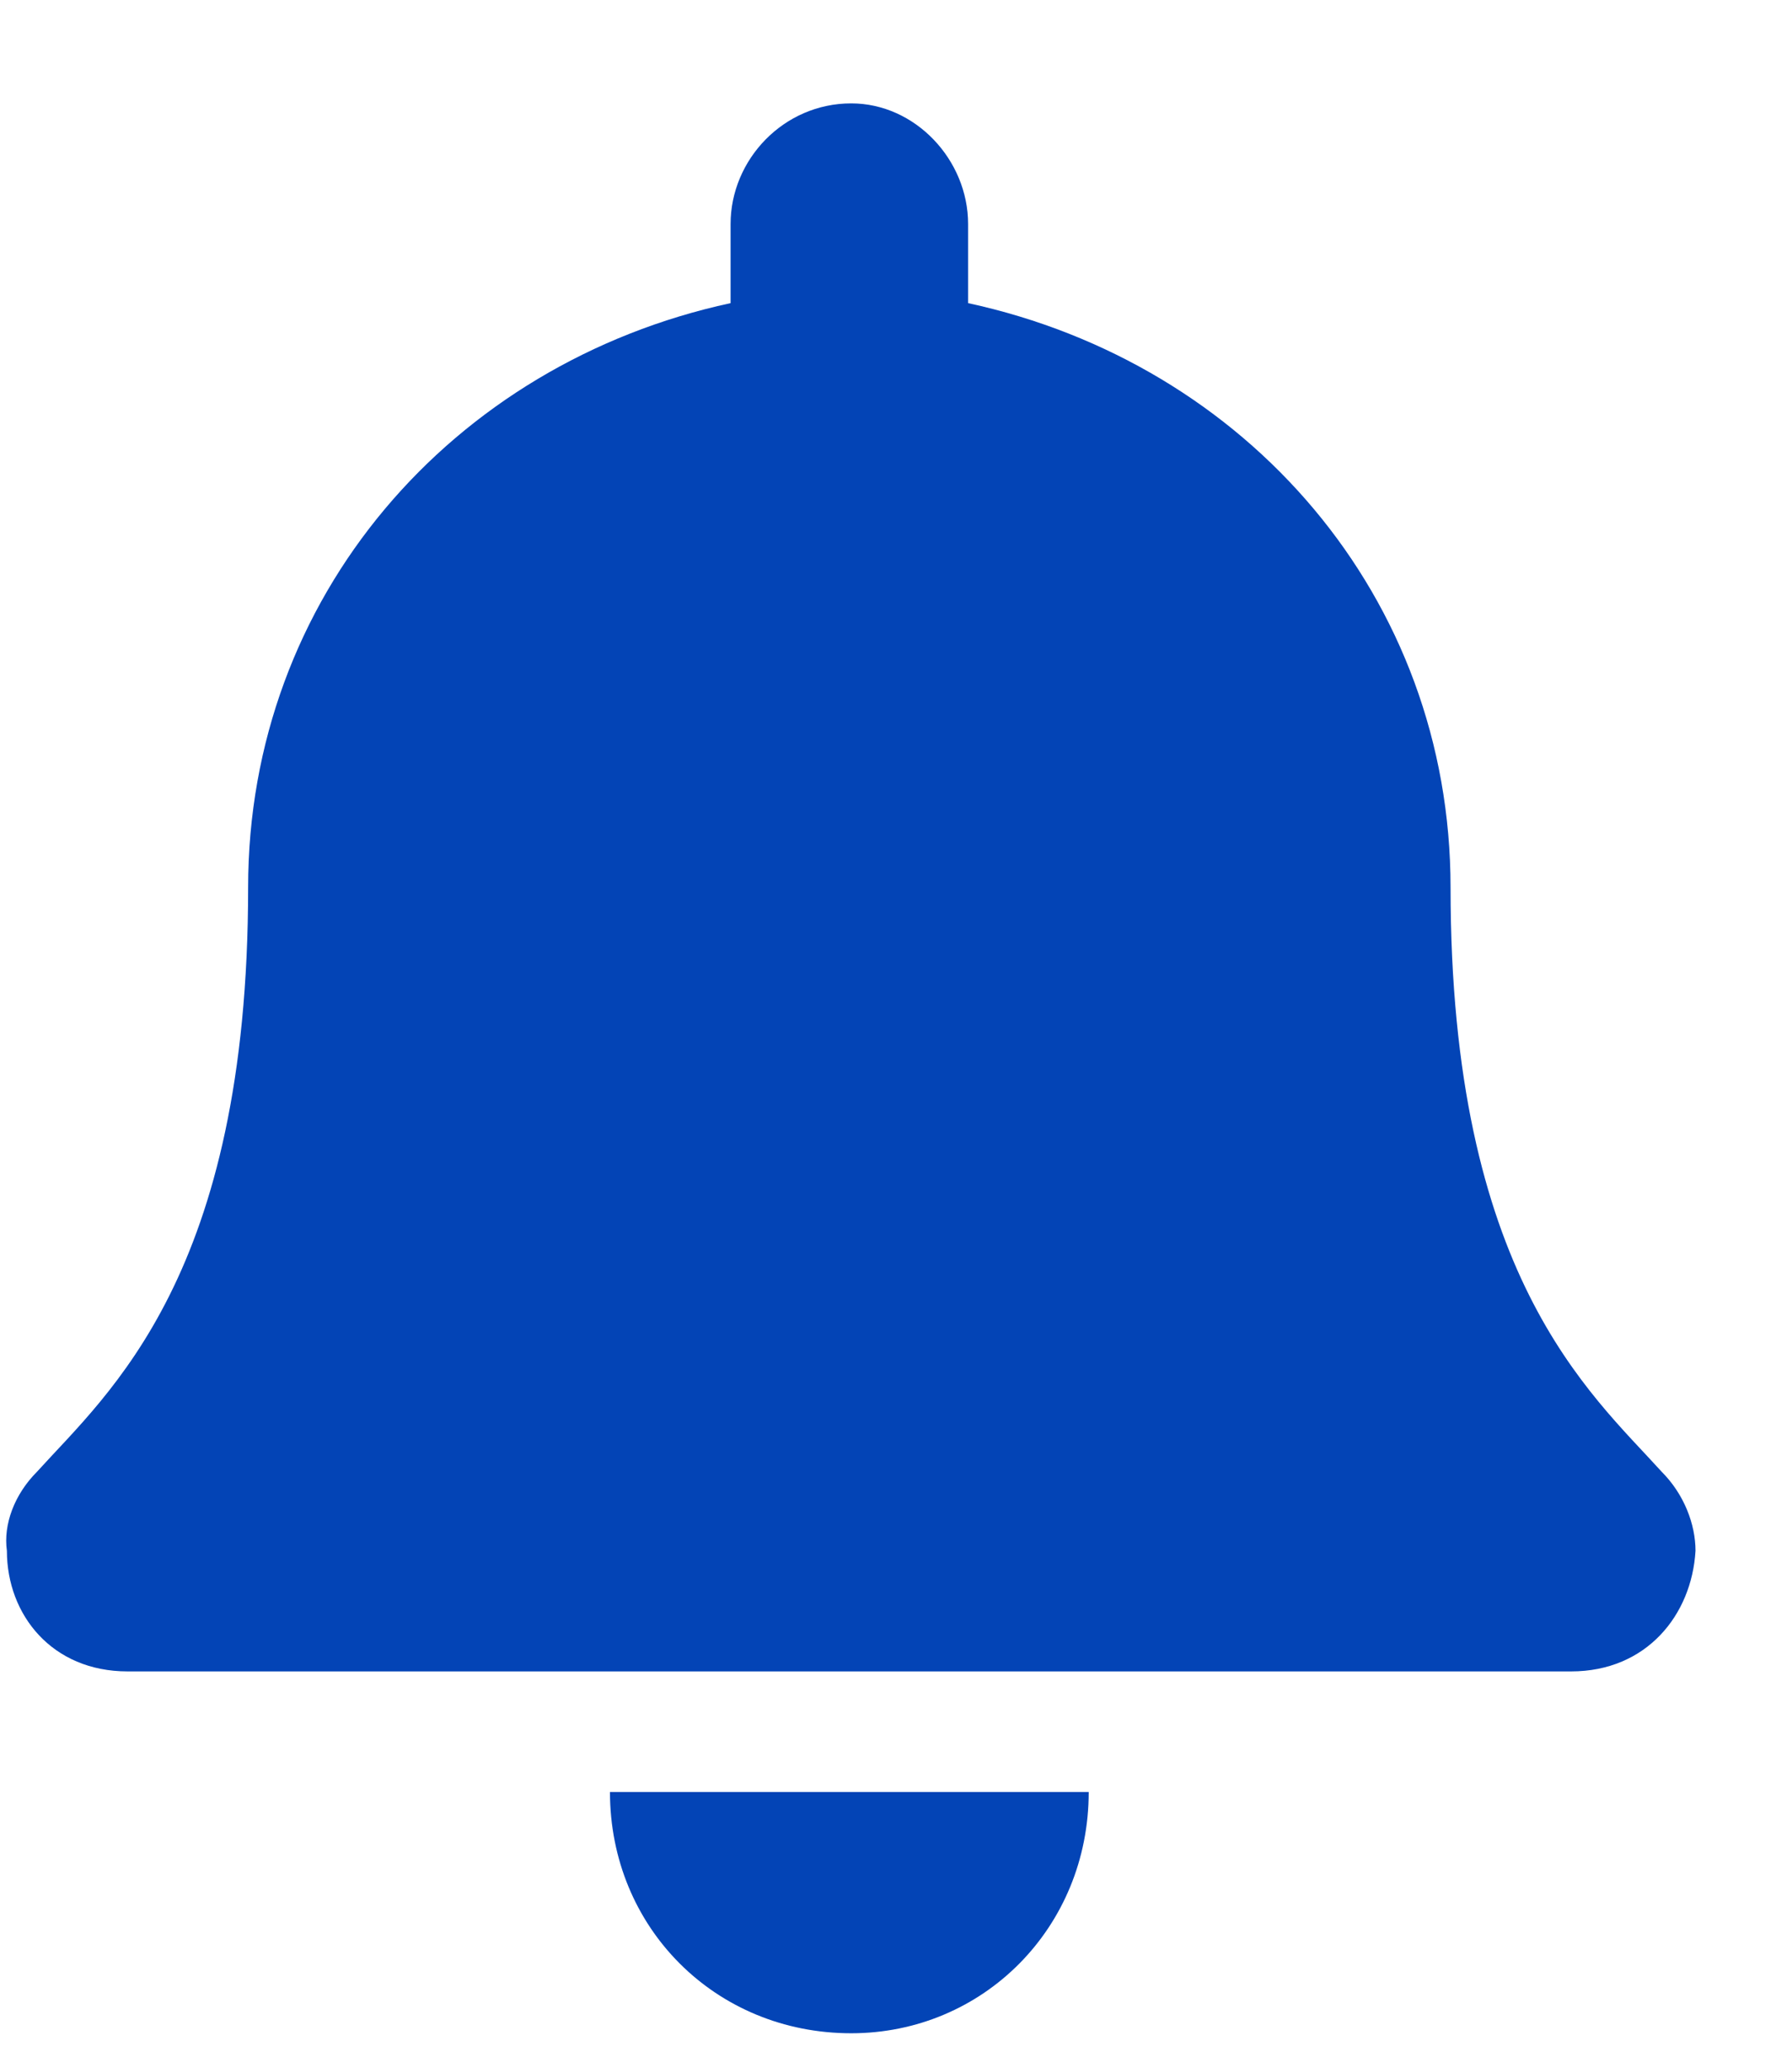 <svg width="13" height="15" viewBox="0 0 13 15" fill="none" xmlns="http://www.w3.org/2000/svg">
<path d="M6.175 14.75C5.191 14.75 4.425 13.984 4.425 13H7.898C7.898 13.984 7.132 14.75 6.175 14.75ZM12.054 10.676C12.218 10.84 12.3 11.059 12.3 11.25C12.273 11.715 11.945 12.125 11.398 12.125H0.925C0.378 12.125 0.05 11.715 0.05 11.25C0.023 11.059 0.105 10.84 0.269 10.676C0.788 10.102 1.8 9.254 1.8 6.438C1.8 4.332 3.277 2.637 5.3 2.199V1.625C5.3 1.16 5.683 0.75 6.175 0.75C6.64 0.75 7.023 1.16 7.023 1.625V2.199C9.046 2.637 10.523 4.332 10.523 6.438C10.523 9.254 11.535 10.102 12.054 10.676Z" fill="#0344B6"/>
</svg>
